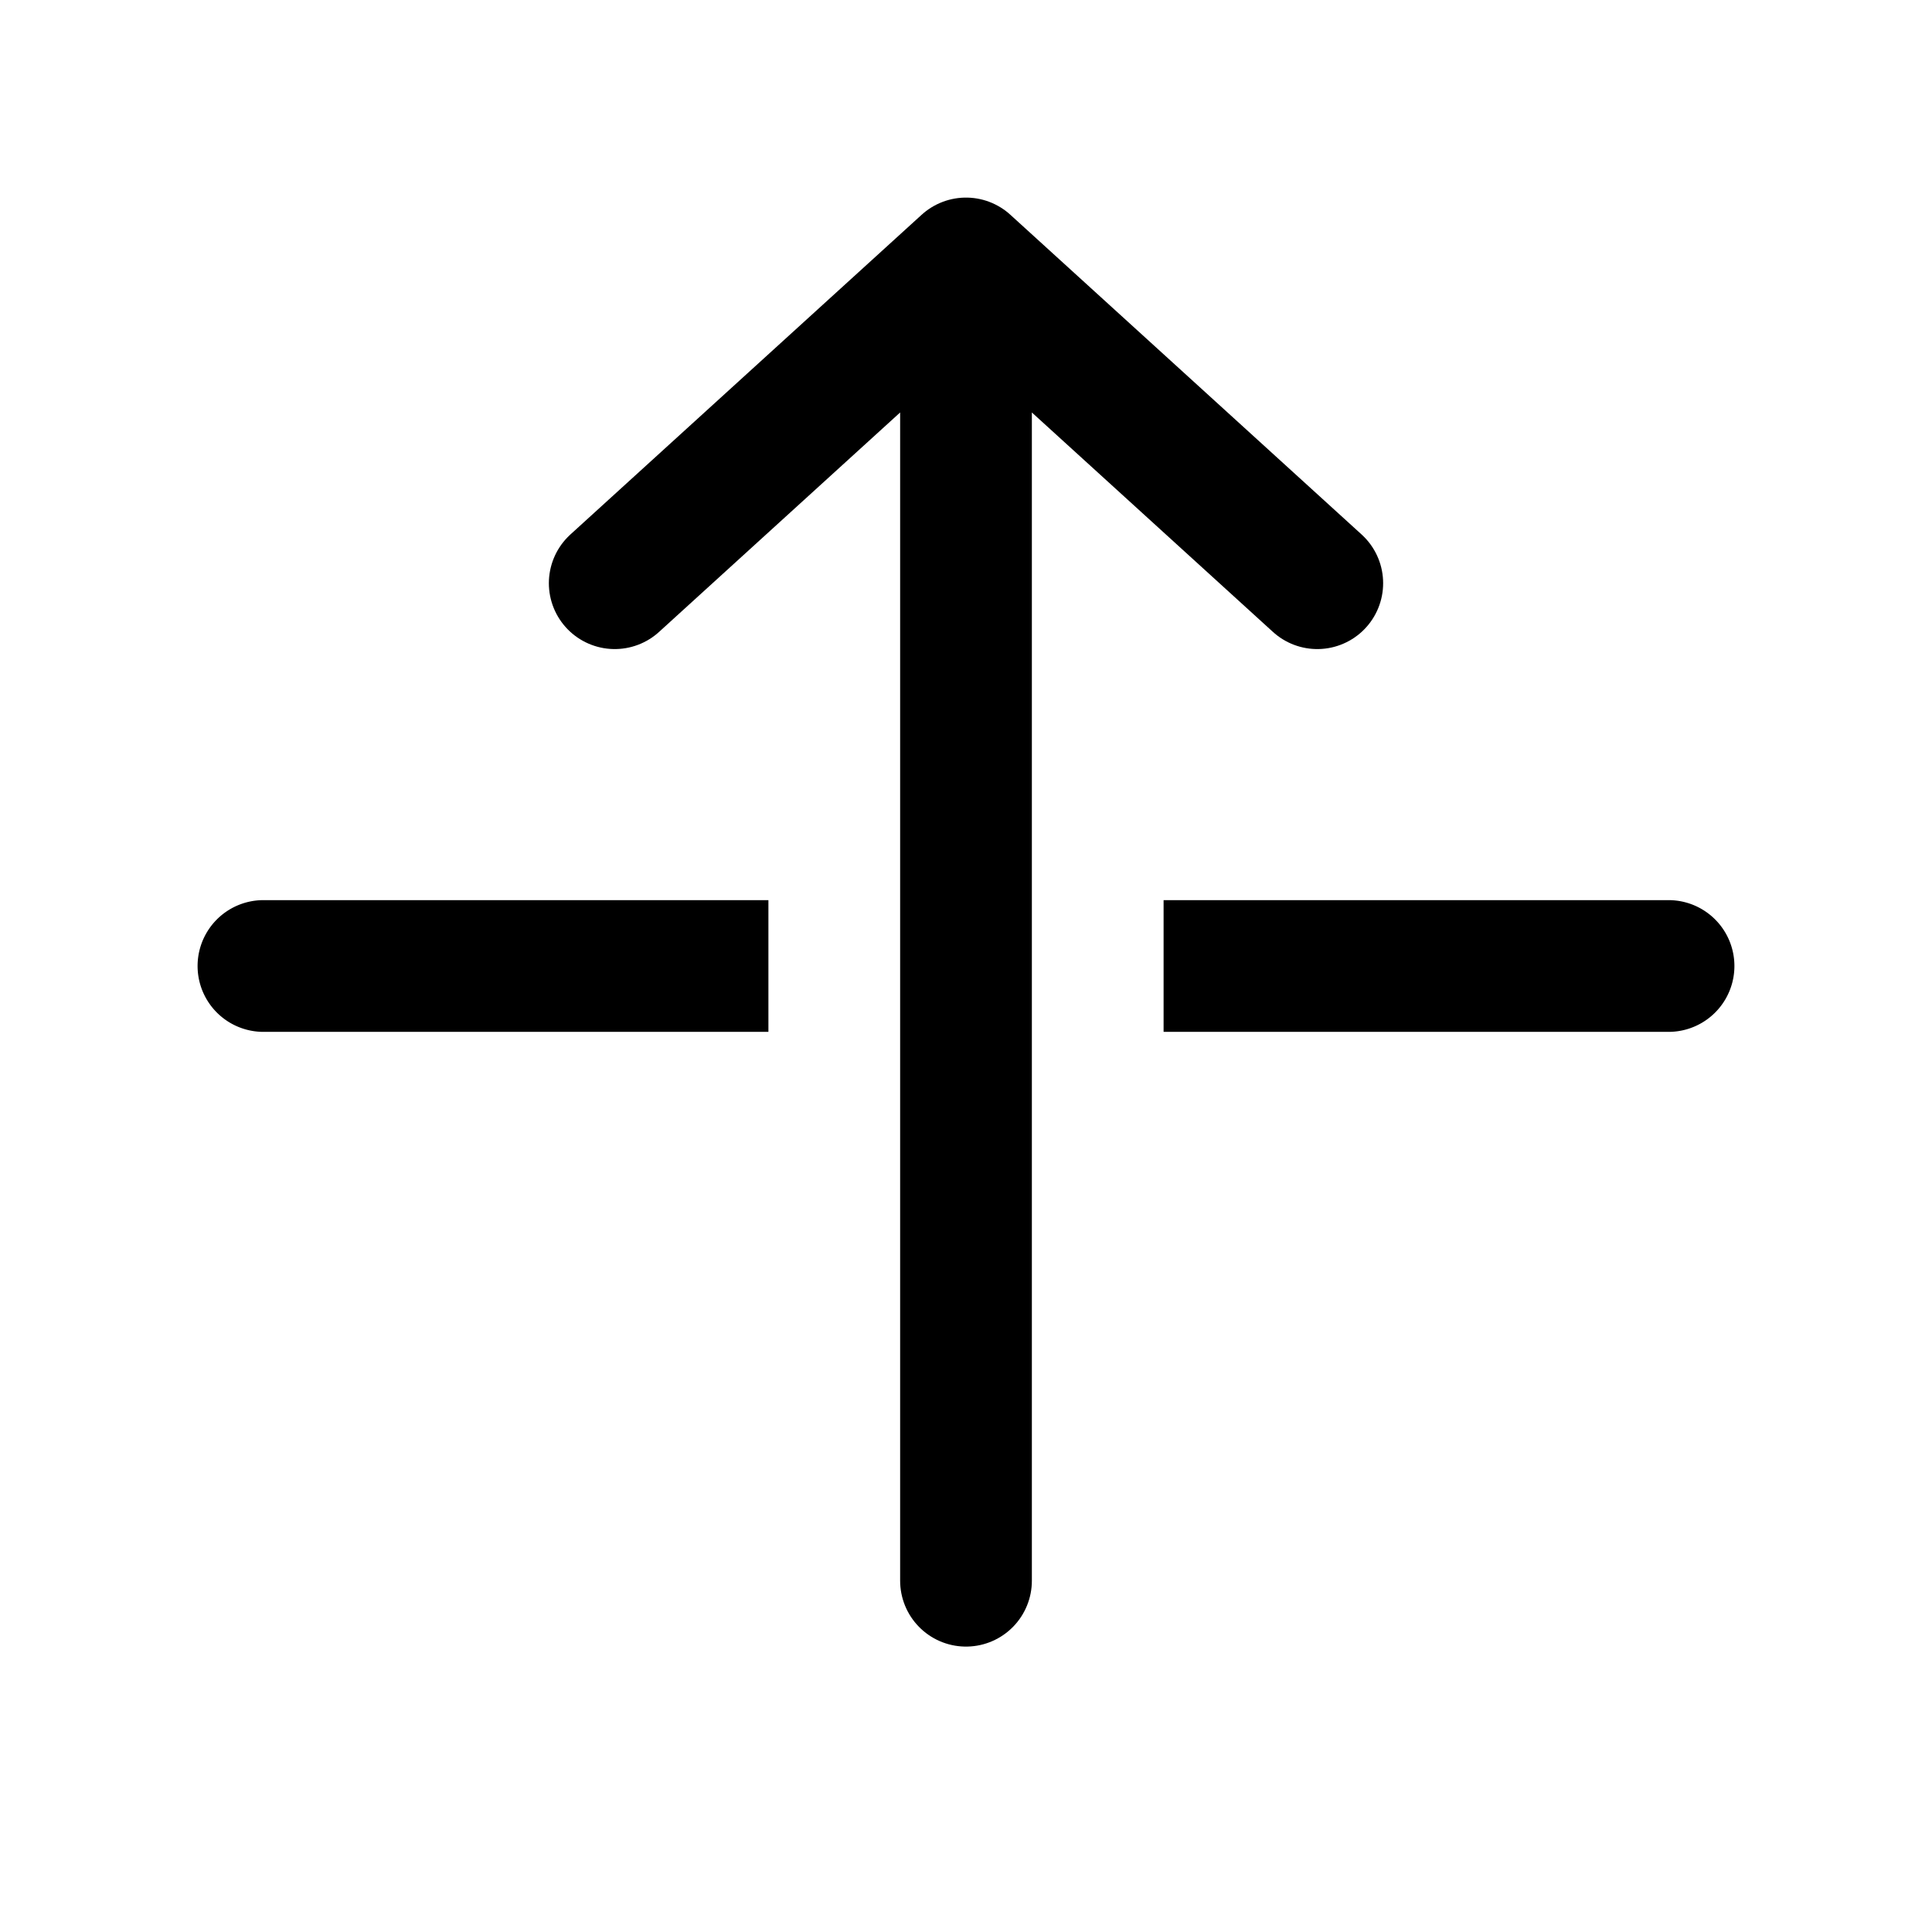 <svg viewBox="-2 -2 22 22" fill="none" xmlns="http://www.w3.org/2000/svg"><path d="M1 8.25a.75.75 0 000 1.5v-1.5zm5 1.5h.75v-1.5H6v1.5zm-5 0h5v-1.5H1v1.5zm16 0a.75.75 0 000-1.5v1.5zm-5-1.5h-.75v1.5H12v-1.5zm5 0h-5v1.5h5v-1.5z" fill="currentColor" data-darkreader-inline-fill="" style="--darkreader-inline-fill:currentColor;"></path><path d="M9 16V1m0 0l4 3.641M9 1L5 4.641" stroke="currentColor" stroke-width="1.5" stroke-linecap="round" stroke-linejoin="round" data-darkreader-inline-stroke="" style="--darkreader-inline-stroke:currentColor;"></path></svg>